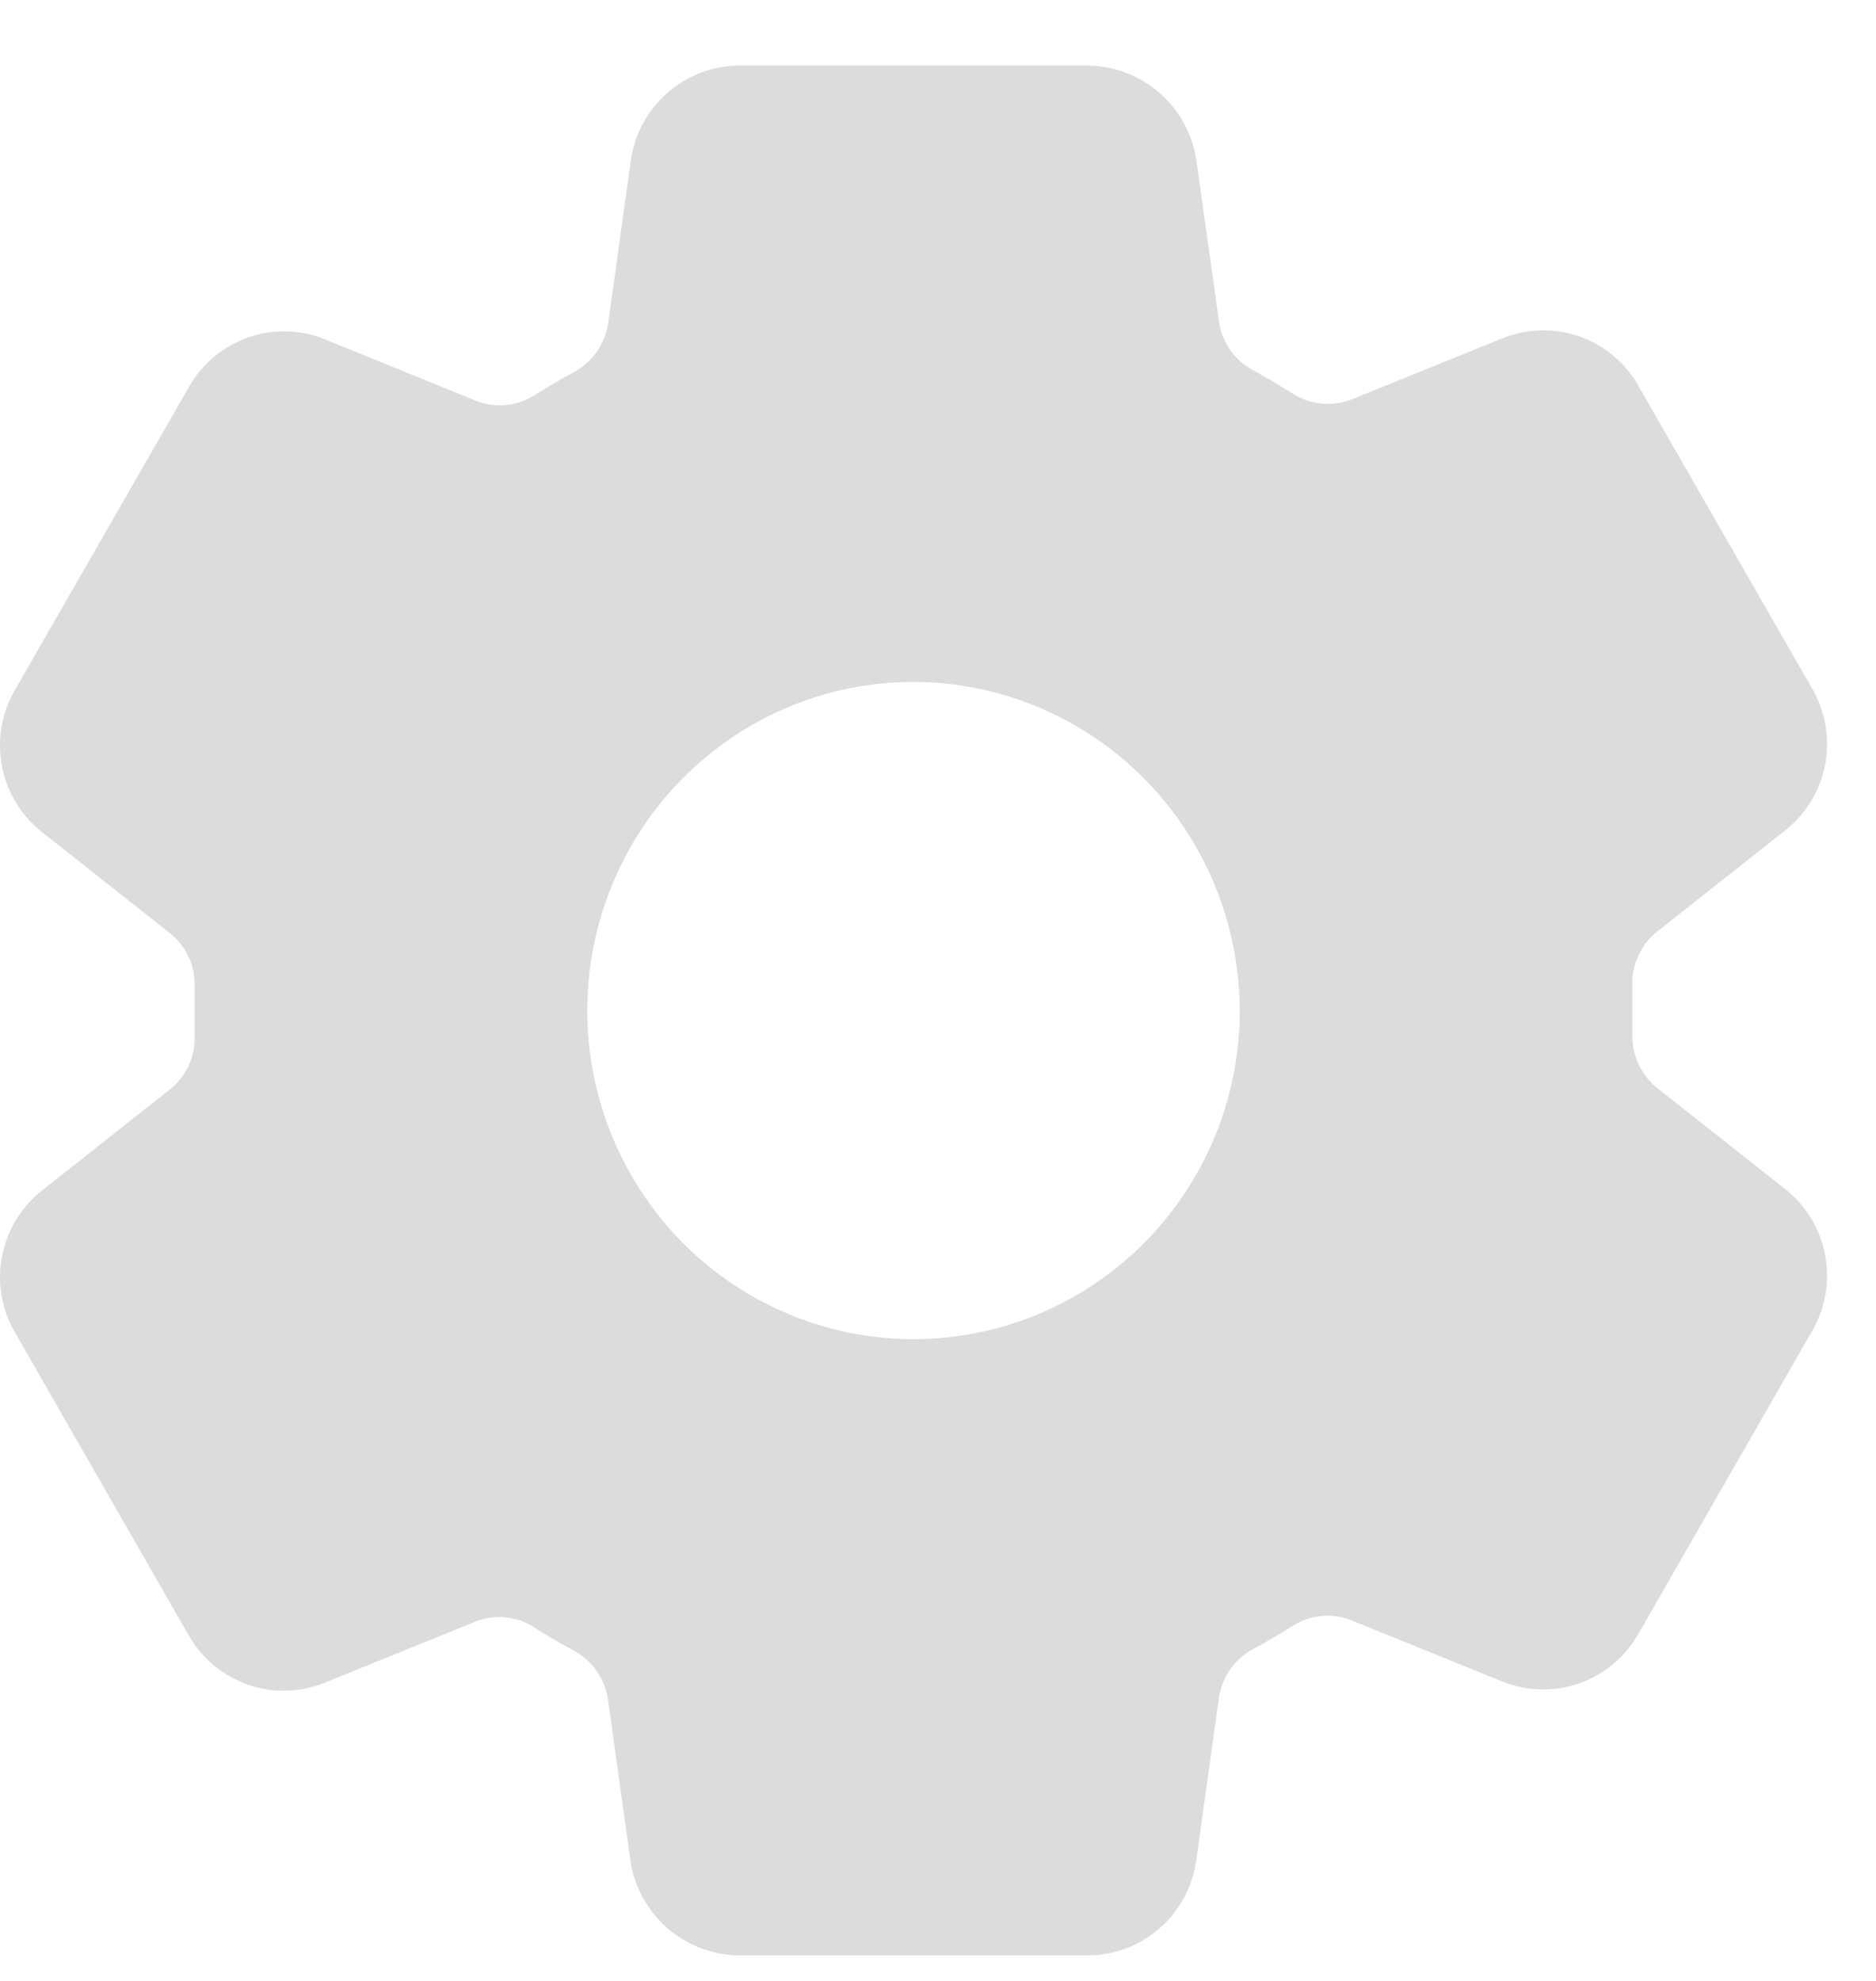 <svg width="18" height="19" viewBox="0 0 18 19" fill="none" xmlns="http://www.w3.org/2000/svg">
<path d="M17.154 11.426L17.136 11.411L15.901 10.436C15.823 10.374 15.76 10.293 15.719 10.202C15.678 10.111 15.658 10.011 15.662 9.911V9.455C15.658 9.355 15.678 9.256 15.72 9.166C15.761 9.075 15.823 8.996 15.902 8.934L17.136 7.959L17.154 7.944C17.345 7.784 17.473 7.561 17.515 7.315C17.557 7.069 17.511 6.816 17.385 6.601L15.714 3.69C15.712 3.687 15.71 3.684 15.709 3.681C15.582 3.469 15.386 3.308 15.154 3.227C14.922 3.146 14.669 3.149 14.439 3.236L14.425 3.241L12.974 3.829C12.882 3.866 12.783 3.881 12.684 3.872C12.586 3.863 12.491 3.831 12.408 3.778C12.279 3.697 12.149 3.62 12.016 3.547C11.93 3.5 11.857 3.434 11.801 3.353C11.745 3.272 11.709 3.179 11.696 3.082L11.477 1.522L11.472 1.493C11.425 1.252 11.296 1.034 11.108 0.876C10.919 0.719 10.683 0.632 10.438 0.629H7.092C6.844 0.63 6.604 0.719 6.415 0.881C6.225 1.042 6.099 1.265 6.057 1.512L6.053 1.534L5.836 3.097C5.822 3.194 5.786 3.287 5.731 3.368C5.676 3.449 5.603 3.515 5.517 3.563C5.385 3.635 5.254 3.711 5.126 3.792C5.043 3.845 4.948 3.877 4.85 3.885C4.752 3.894 4.653 3.879 4.561 3.842L3.109 3.251L3.095 3.245C2.865 3.158 2.611 3.156 2.379 3.237C2.147 3.319 1.95 3.48 1.824 3.692L1.819 3.701L0.145 6.615C0.019 6.83 -0.027 7.083 0.015 7.329C0.058 7.576 0.185 7.799 0.376 7.959L0.394 7.974L1.629 8.949C1.708 9.011 1.77 9.091 1.812 9.182C1.853 9.274 1.872 9.374 1.868 9.474V9.93C1.872 10.029 1.852 10.128 1.811 10.219C1.769 10.309 1.707 10.389 1.629 10.45L0.394 11.426L0.376 11.441C0.186 11.601 0.058 11.823 0.016 12.069C-0.027 12.315 0.019 12.568 0.145 12.783L1.816 15.695C1.818 15.698 1.82 15.701 1.822 15.704C1.948 15.916 2.145 16.076 2.376 16.158C2.608 16.239 2.861 16.236 3.091 16.149L3.105 16.144L4.556 15.556C4.647 15.518 4.746 15.504 4.845 15.512C4.943 15.521 5.038 15.553 5.122 15.607C5.25 15.688 5.381 15.765 5.513 15.837C5.599 15.884 5.673 15.951 5.728 16.032C5.784 16.113 5.82 16.206 5.834 16.303L6.051 17.863L6.056 17.892C6.104 18.134 6.233 18.352 6.421 18.509C6.61 18.666 6.847 18.753 7.092 18.755H10.438C10.687 18.755 10.926 18.666 11.116 18.504C11.305 18.343 11.432 18.119 11.473 17.873L11.477 17.851L11.695 16.288C11.709 16.19 11.745 16.098 11.8 16.017C11.856 15.936 11.929 15.869 12.015 15.822C12.149 15.749 12.28 15.673 12.406 15.593C12.49 15.54 12.585 15.508 12.683 15.499C12.781 15.491 12.88 15.505 12.971 15.543L14.424 16.132L14.438 16.137C14.668 16.224 14.921 16.227 15.153 16.146C15.386 16.064 15.582 15.903 15.709 15.69C15.71 15.687 15.712 15.685 15.714 15.682L17.385 12.77C17.511 12.555 17.558 12.302 17.515 12.055C17.473 11.809 17.345 11.586 17.154 11.426ZM11.892 9.84C11.864 10.451 11.66 11.039 11.305 11.535C10.95 12.031 10.46 12.412 9.895 12.632C9.329 12.853 8.712 12.903 8.118 12.777C7.525 12.65 6.98 12.353 6.551 11.921C6.123 11.489 5.828 10.941 5.702 10.344C5.577 9.746 5.627 9.124 5.846 8.555C6.065 7.985 6.443 7.492 6.936 7.135C7.428 6.777 8.013 6.572 8.618 6.544C9.054 6.524 9.488 6.596 9.894 6.755C10.3 6.914 10.668 7.156 10.976 7.466C11.284 7.776 11.524 8.148 11.682 8.556C11.84 8.965 11.911 9.402 11.892 9.84Z" fill="#DCDCDC"/>
</svg>
